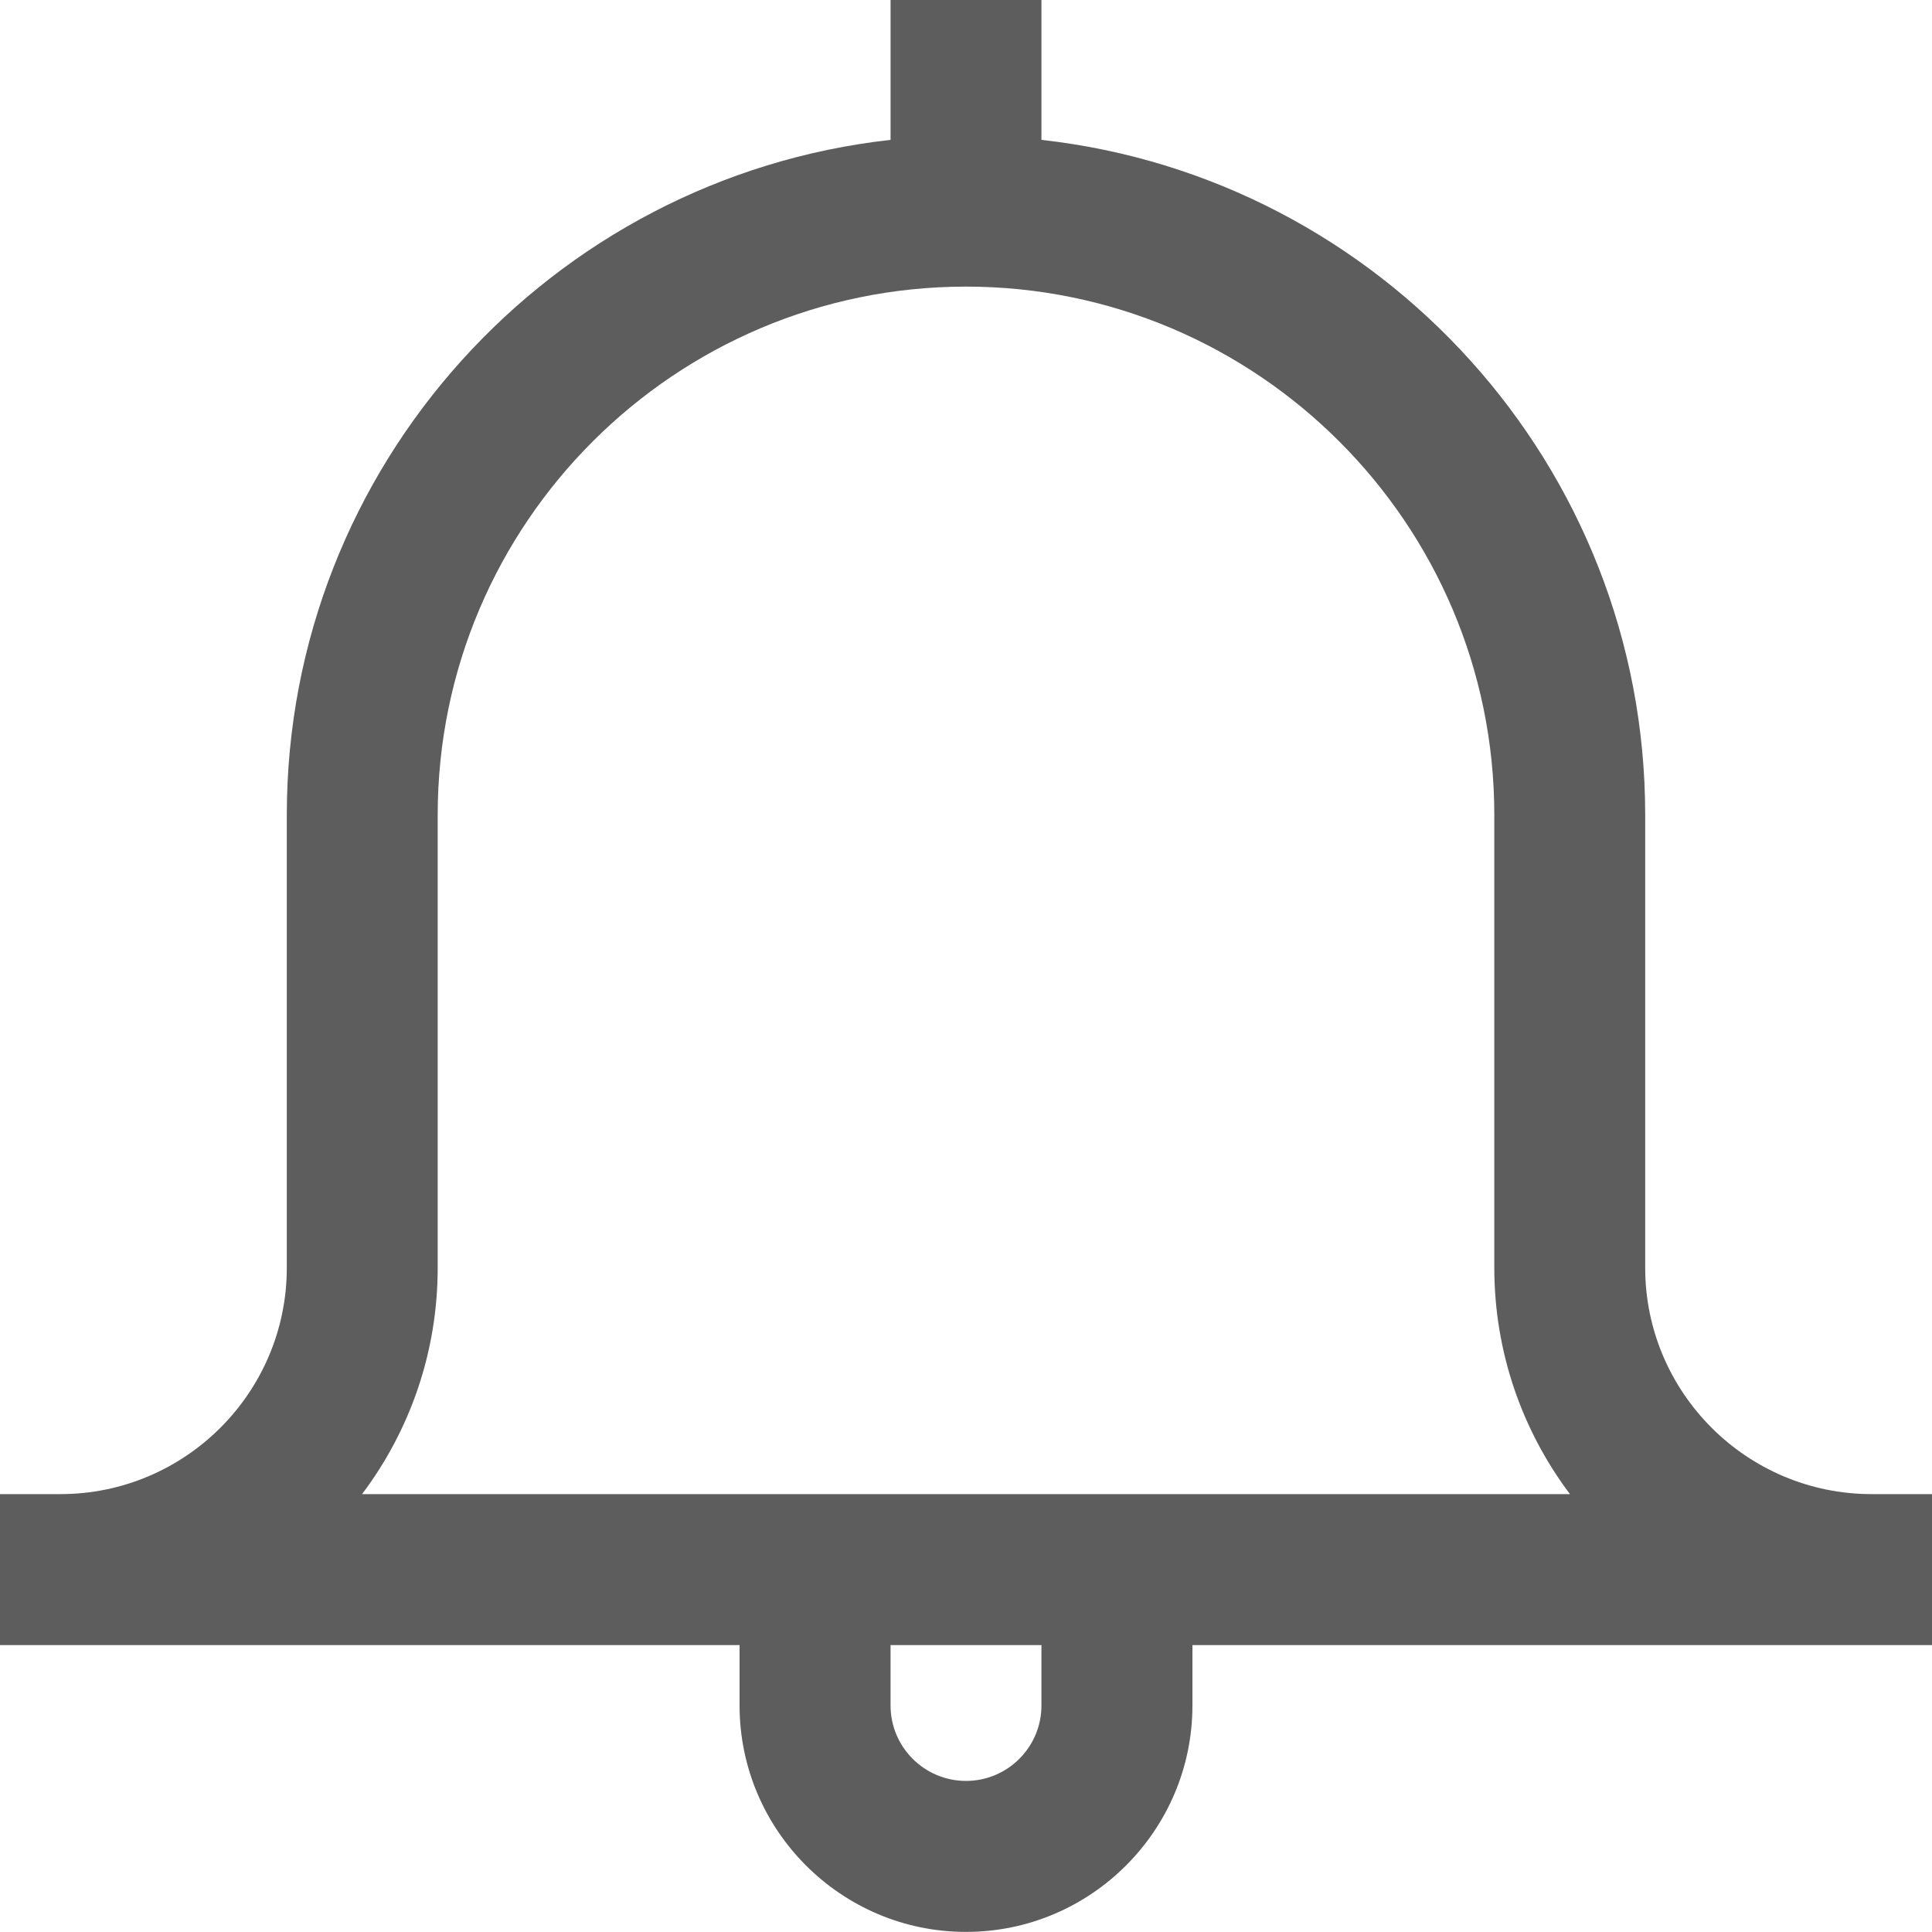 <svg width="20" height="20" viewBox="0 0 20 20" fill="none" xmlns="http://www.w3.org/2000/svg">
<g clip-path="url(#clip0_1818_40387)">
<path d="M19.375 15.467C18.083 15.467 17.031 14.416 17.031 13.124V8.436C17.031 4.823 14.292 1.838 10.781 1.448V0H9.219V1.448C5.708 1.838 2.969 4.823 2.969 8.436V13.124C2.969 14.416 1.917 15.467 0.625 15.467H0V17.03H7.656V17.655C7.656 18.947 8.708 19.999 10 19.999C11.292 19.999 12.344 18.947 12.344 17.655V17.03H20V15.467H19.375ZM10.781 17.655C10.781 18.086 10.431 18.436 10 18.436C9.569 18.436 9.219 18.086 9.219 17.655V17.03H10.781V17.655ZM3.748 15.467C4.24 14.814 4.531 14.002 4.531 13.124V8.436C4.531 5.421 6.985 2.967 10 2.967C13.015 2.967 15.469 5.421 15.469 8.436V13.124C15.469 14.002 15.761 14.814 16.252 15.467H3.748Z" fill="#5D5D5D"/>
</g>
<defs>
<clipPath id="clip0_1818_40387">
<rect width="20" height="20" fill="white"/>
</clipPath>
</defs>
</svg>

